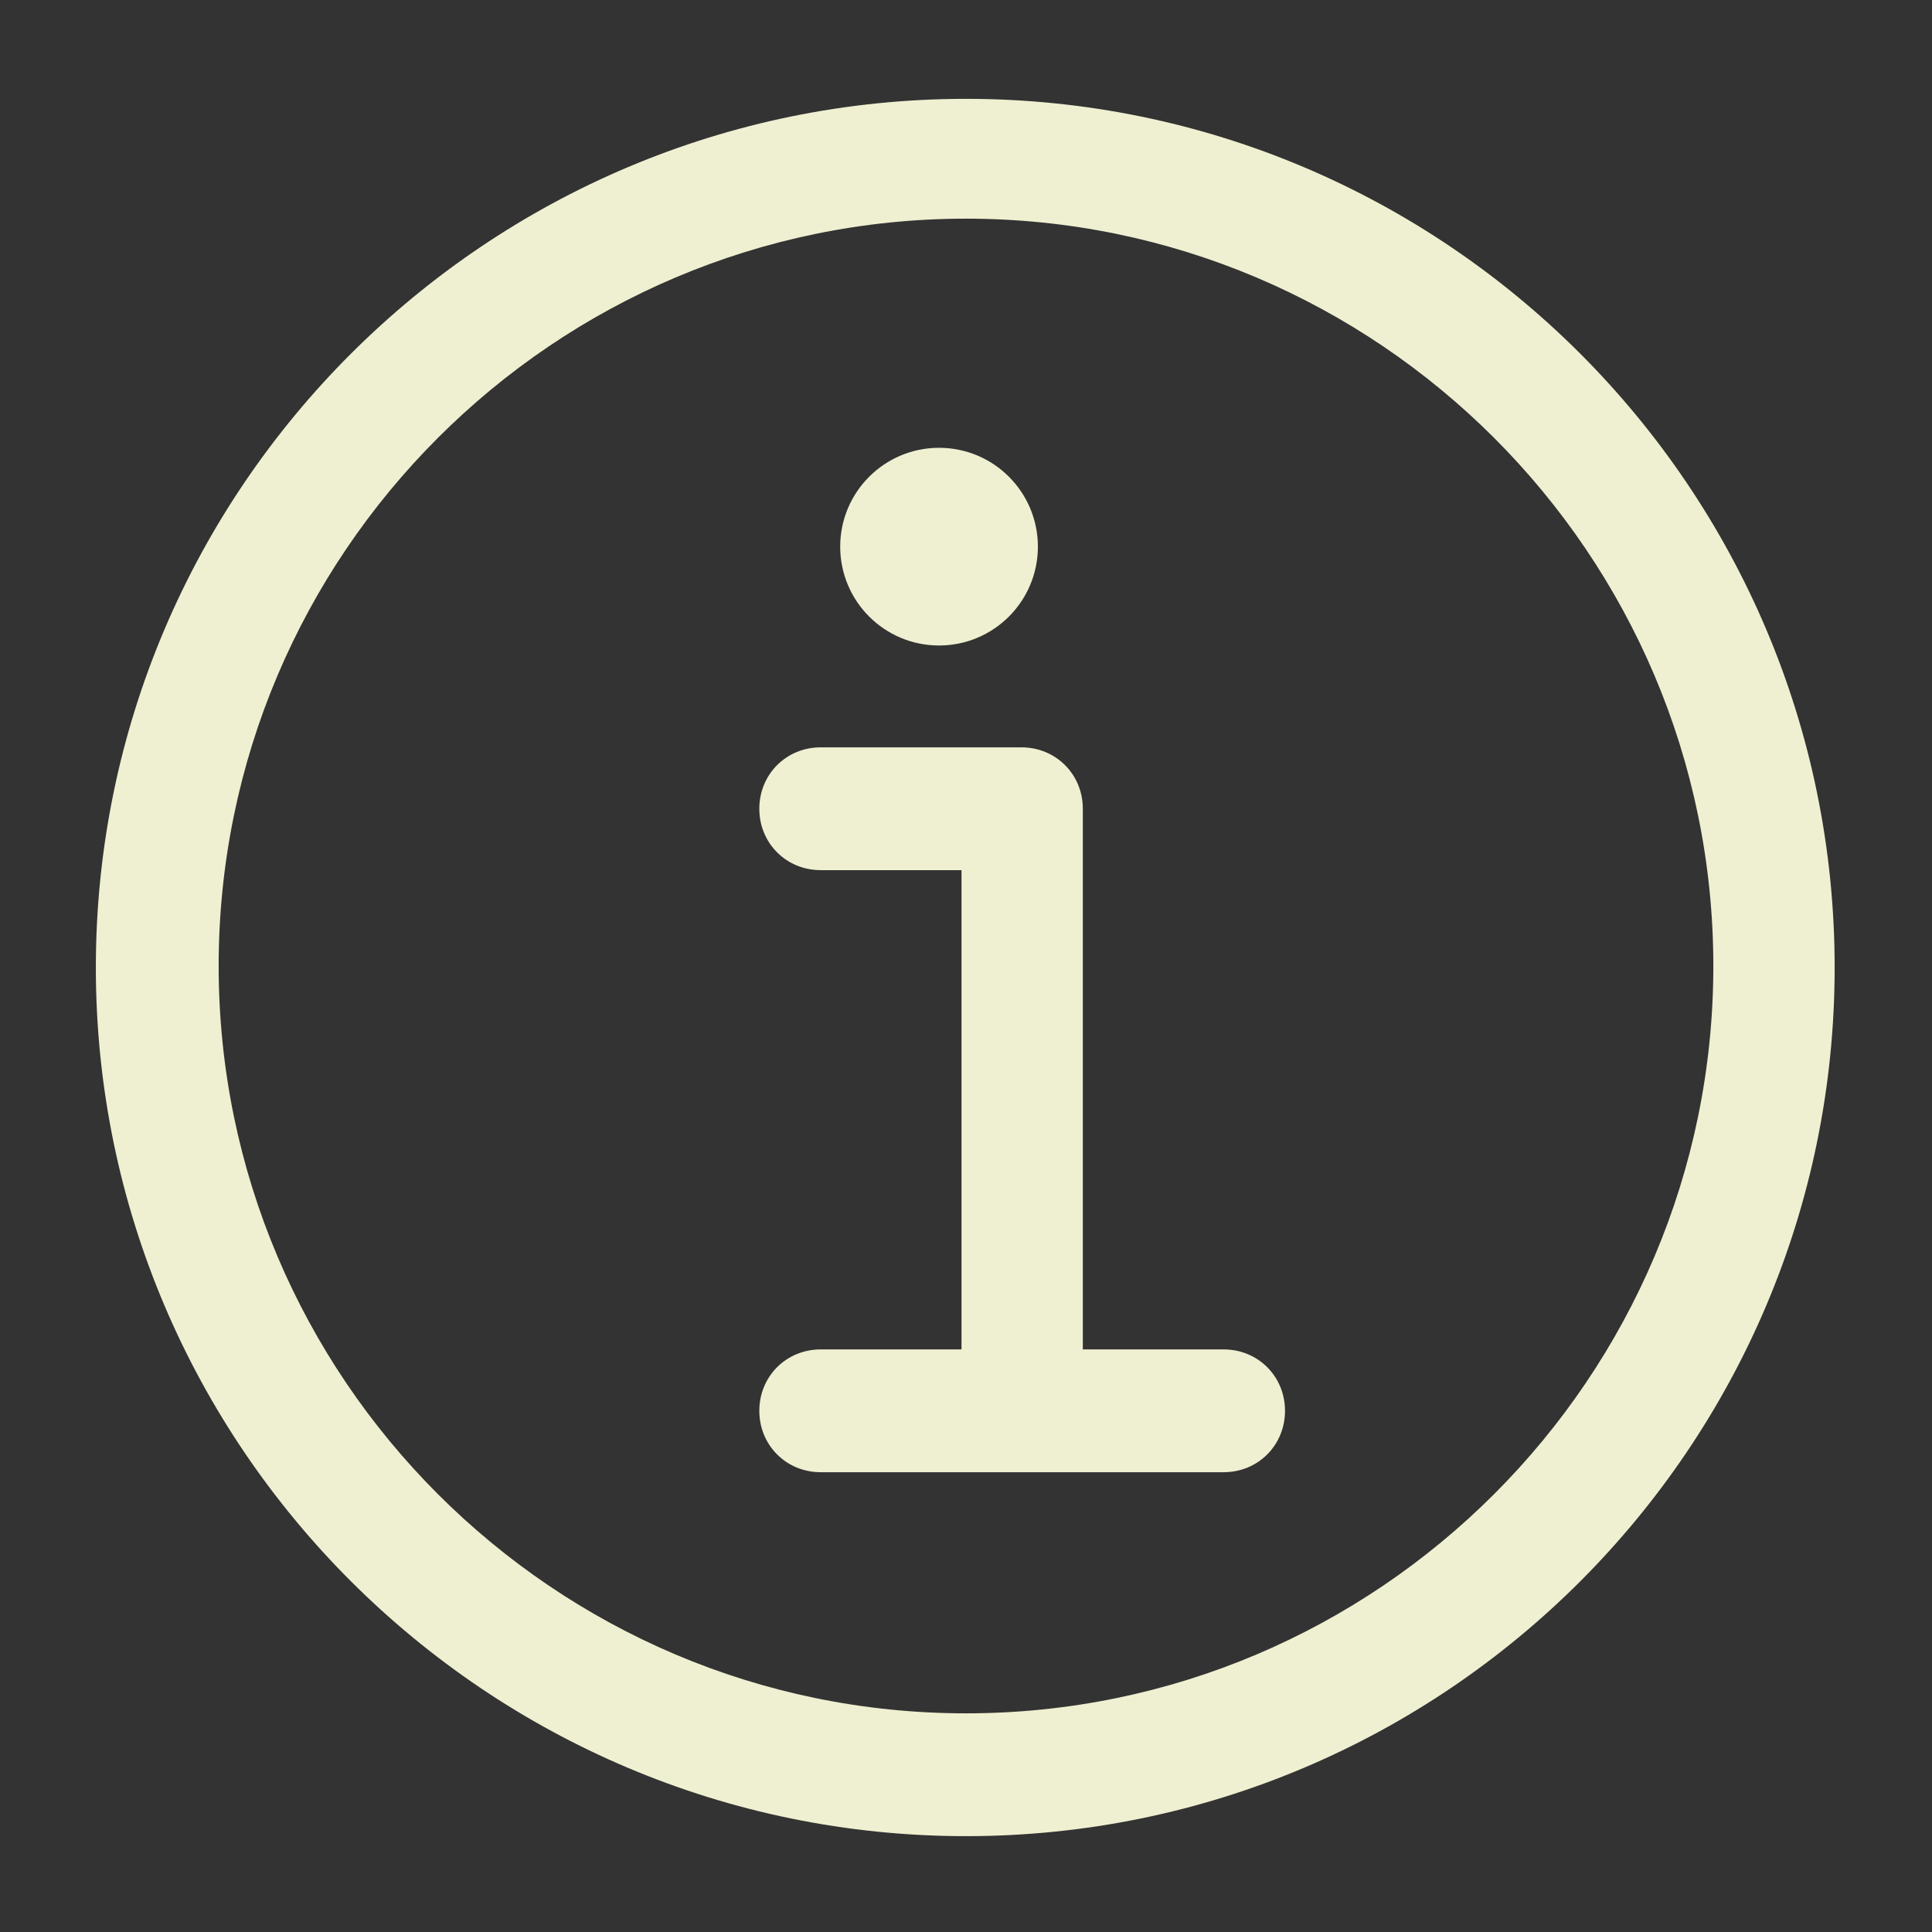 <?xml version="1.0" encoding="utf-8"?>
<svg xmlns="http://www.w3.org/2000/svg" xmlns:xlink="http://www.w3.org/1999/xlink" version="1.1" viewBox="0 0 129 129" enable-background="new 0 0 129 129" width="512px" height="512px">
  <rect x="0" y="0" width="129" height="129" fill="#333333" stroke="none"/>
  <g>
    <g>
      <path d="m64.5,122.6c32,0 58-26 58-58s-26-58-58-58-58.1,26-58.1,58 26.1,58 58.1,58zm0-108c27.5,5.32907e-15 49.9,22.4 49.9,49.9s-22.4,49.9-49.9,49.9-49.9-22.4-49.9-49.9 22.4-49.9 49.9-49.9z" fill="#eff0d1"/>
      <path d="m54.8,90.1c-2.3,0-4.1,1.8-4.1,4.1s1.8,4.1 4.1,4.1h26.9c2.3,0 4.1-1.8 4.1-4.1s-1.8-4.1-4.1-4.1h-9.4v-36.1c0-2.3-1.8-4.1-4.1-4.1h-13.4c-2.3,0-4.1,1.8-4.1,4.1 0,2.3 1.8,4.1 4.1,4.1h9.4v32h-9.4z" fill="#eff0d1"/>
      <circle cx="62.7" cy="36.5" r="6.6" fill="#eff0d1"/>
    </g>
  </g>
</svg>
